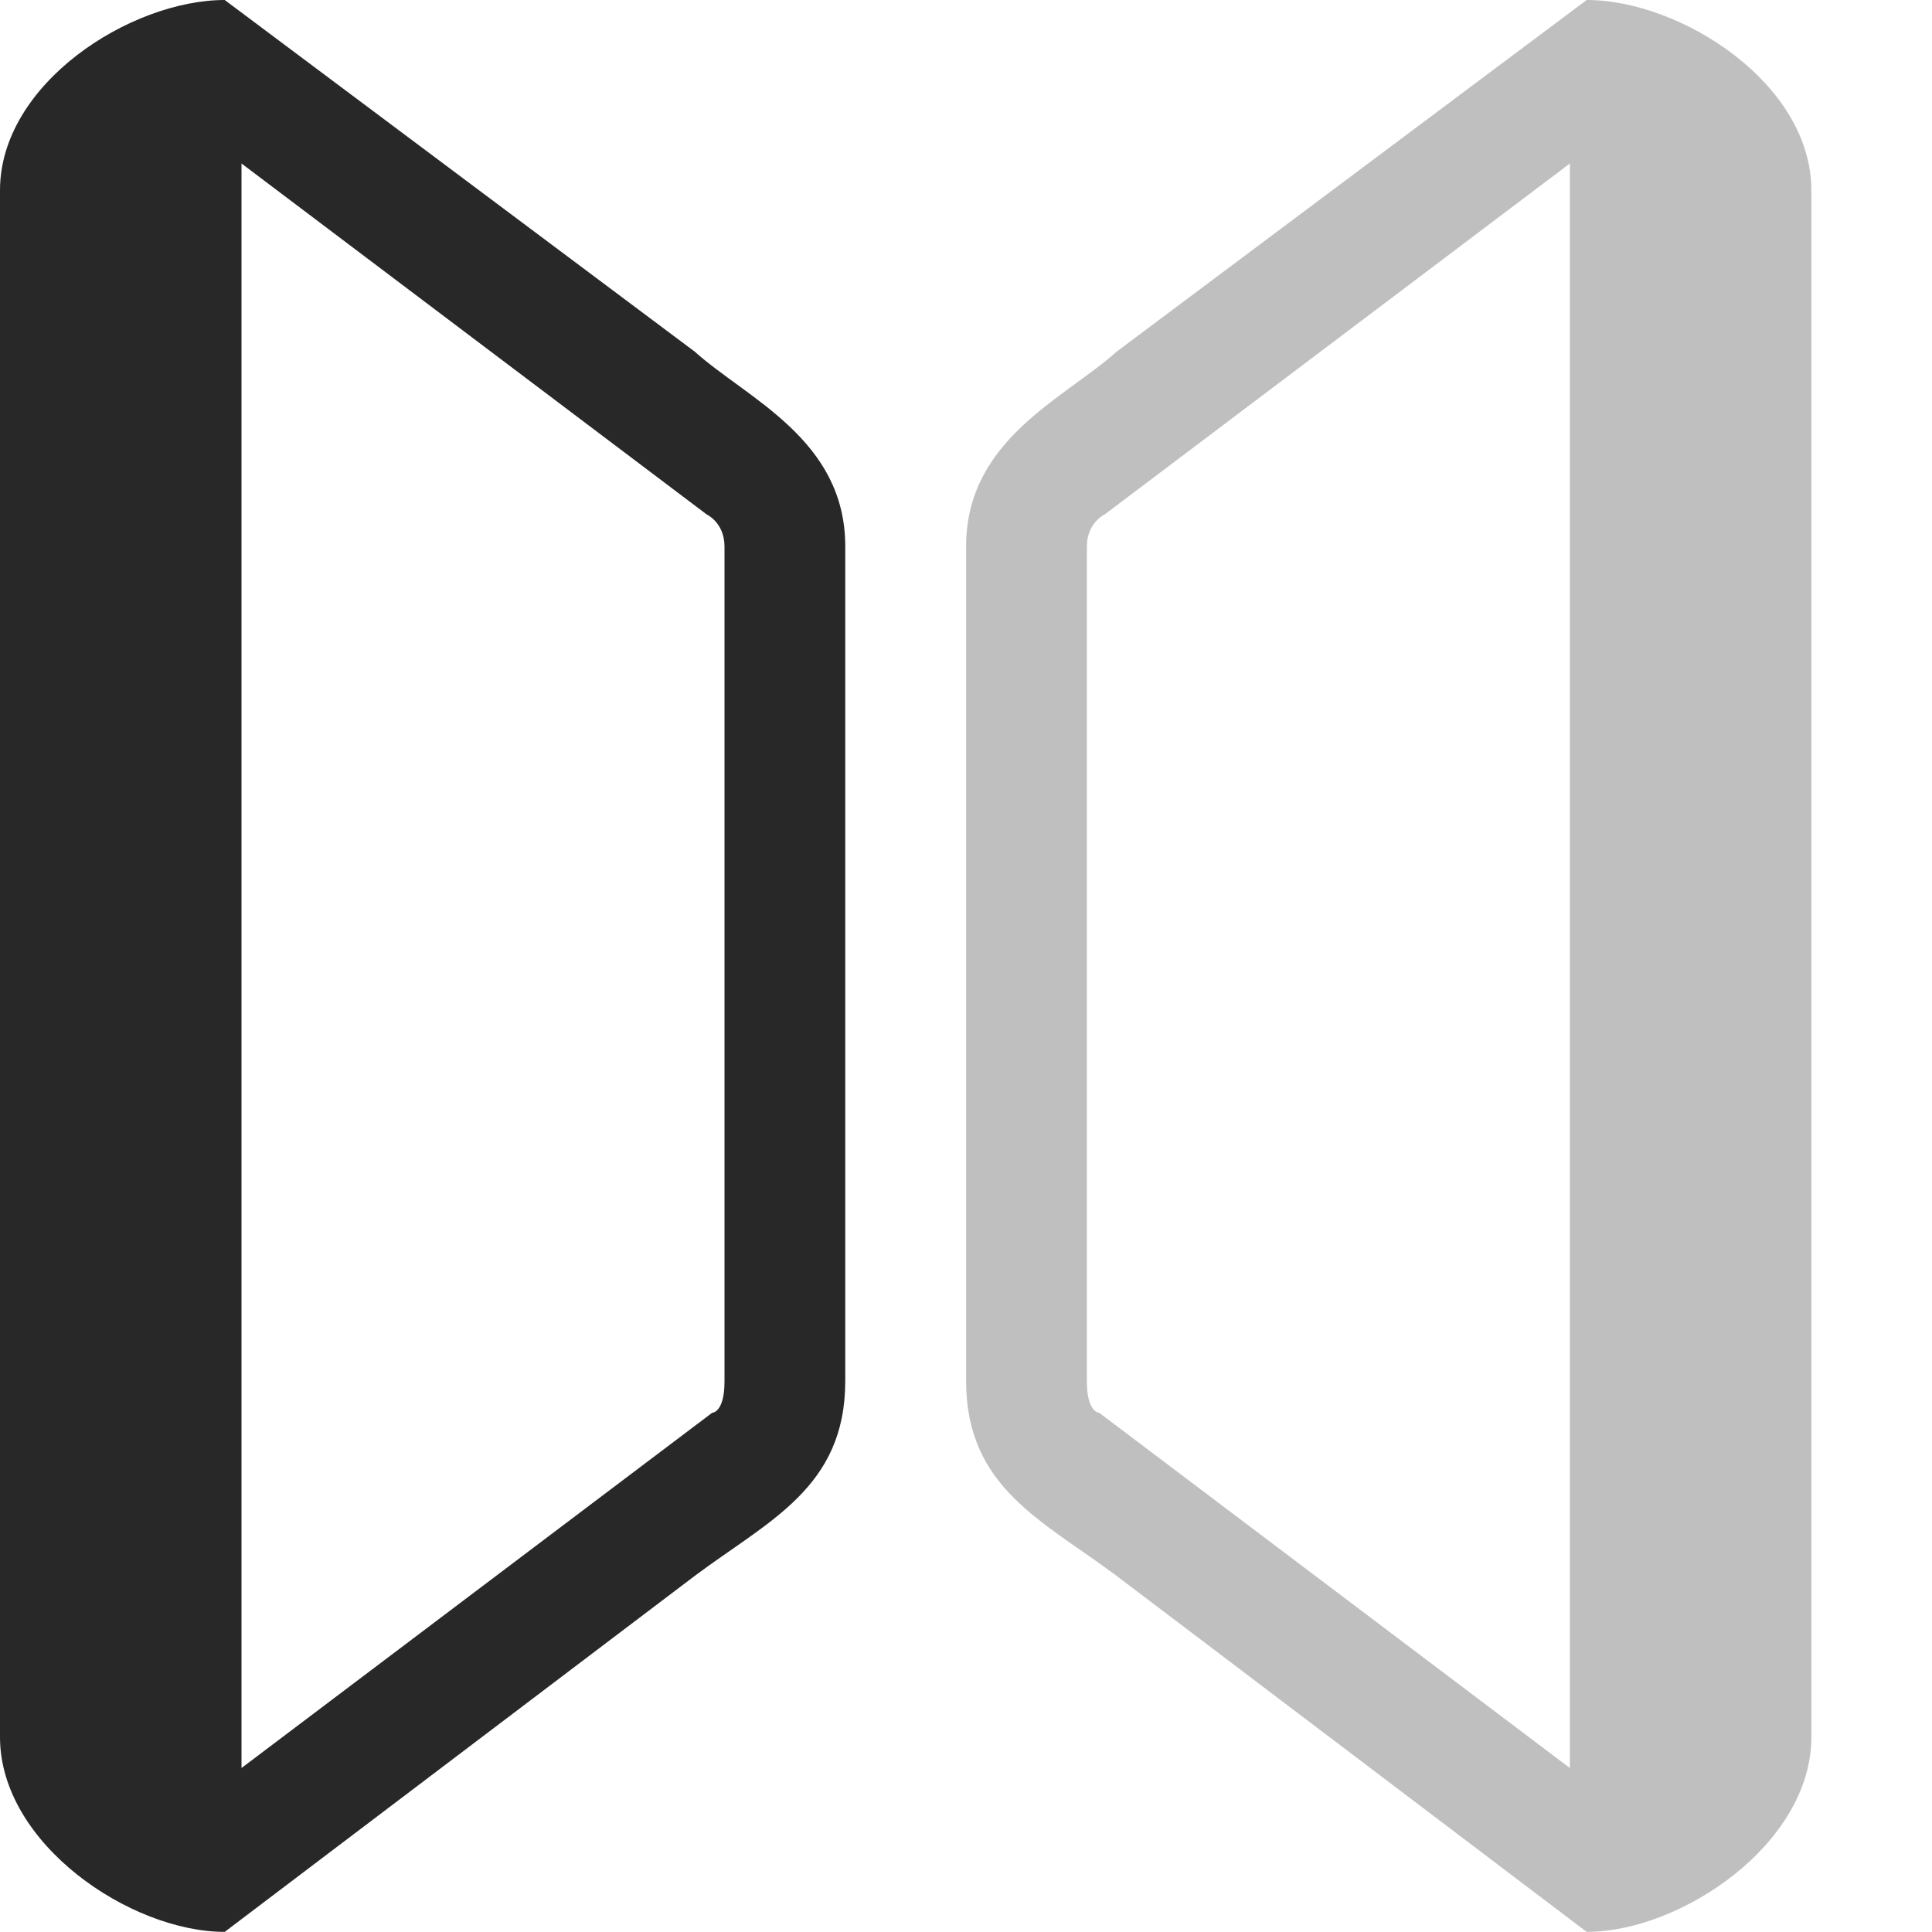 <svg width="16" height="16" version="1.1" xmlns="http://www.w3.org/2000/svg">
  <defs>
    <style id="current-color-scheme" type="text/css">.ColorScheme-Text { color:#282828; } .ColorScheme-Highlight { color:#458588; }</style>
  </defs>
  <path class="ColorScheme-Text" d="m1.861 0c-0.78 0-1.861 0.692-1.861 1.576v12.81c0 0.884 1.081 1.613 1.861 1.613l3.891-2.947c0.608-0.456 1.248-0.729 1.248-1.614v-6.914c0-0.884-0.812-1.222-1.248-1.613zm0.139 1.354 3.852 2.906s0.148 0.068 0.148 0.266v6.914c0 0.26-0.102 0.26-0.102 0.26l-3.898 2.942z" fill="currentColor"/>
  <path class="ColorScheme-Text" d="m13.14 0c0.78 0 1.861 0.692 1.861 1.576v12.81c0 0.884-1.081 1.613-1.861 1.613l-3.891-2.947c-0.608-0.456-1.248-0.729-1.248-1.614v-6.914c0-0.884 0.812-1.222 1.248-1.613zm-0.139 1.354-3.852 2.906s-0.148 0.068-0.148 0.266v6.914c0 0.26 0.102 0.26 0.102 0.26l3.898 2.942z" fill="currentColor" opacity=".3"/>
</svg>

